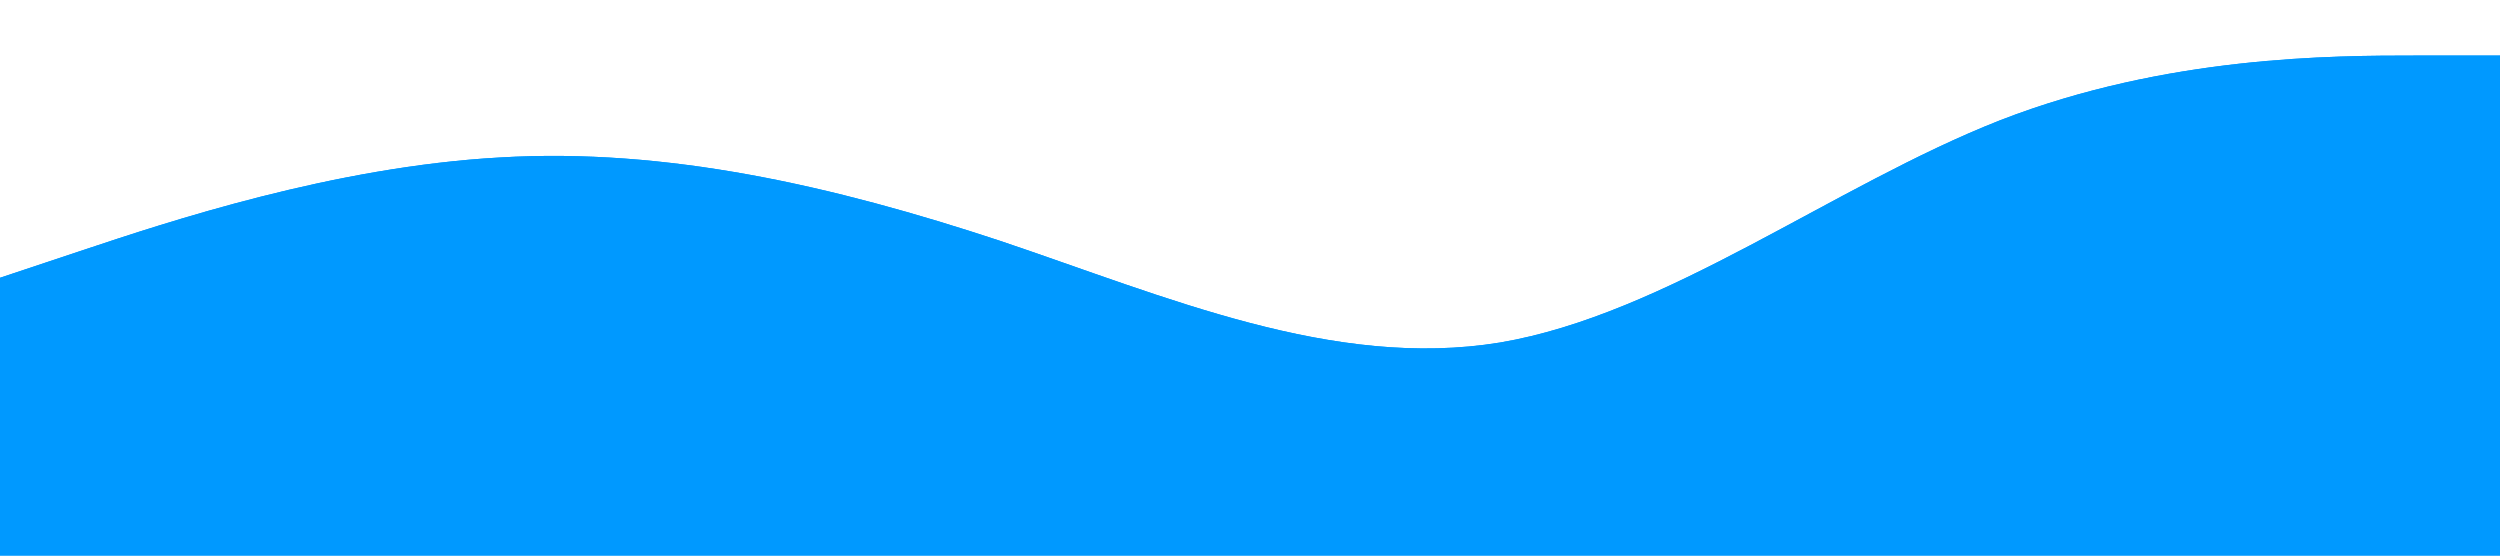 <svg xmlns="http://www.w3.org/2000/svg" viewBox="0 0 1440 320" class="wave"><path fill="#09f" d="M0 160l48-16c48-16 144-48 240-53.3 96-5.7 192 16.3 288 48 96 32.3 192 74.3 288 58.6 96-16.3 192-90.3 288-128C1248 32 1344 32 1392 32h48v288H0z"/><path fill="#09f" d="M0 160l48-16c48-16 144-48 240-53.3 96-5.7 192 16.3 288 48 96 32.3 192 74.3 288 58.6 96-16.3 192-90.3 288-128C1248 32 1344 32 1392 32h48v288H0z"/></svg>
